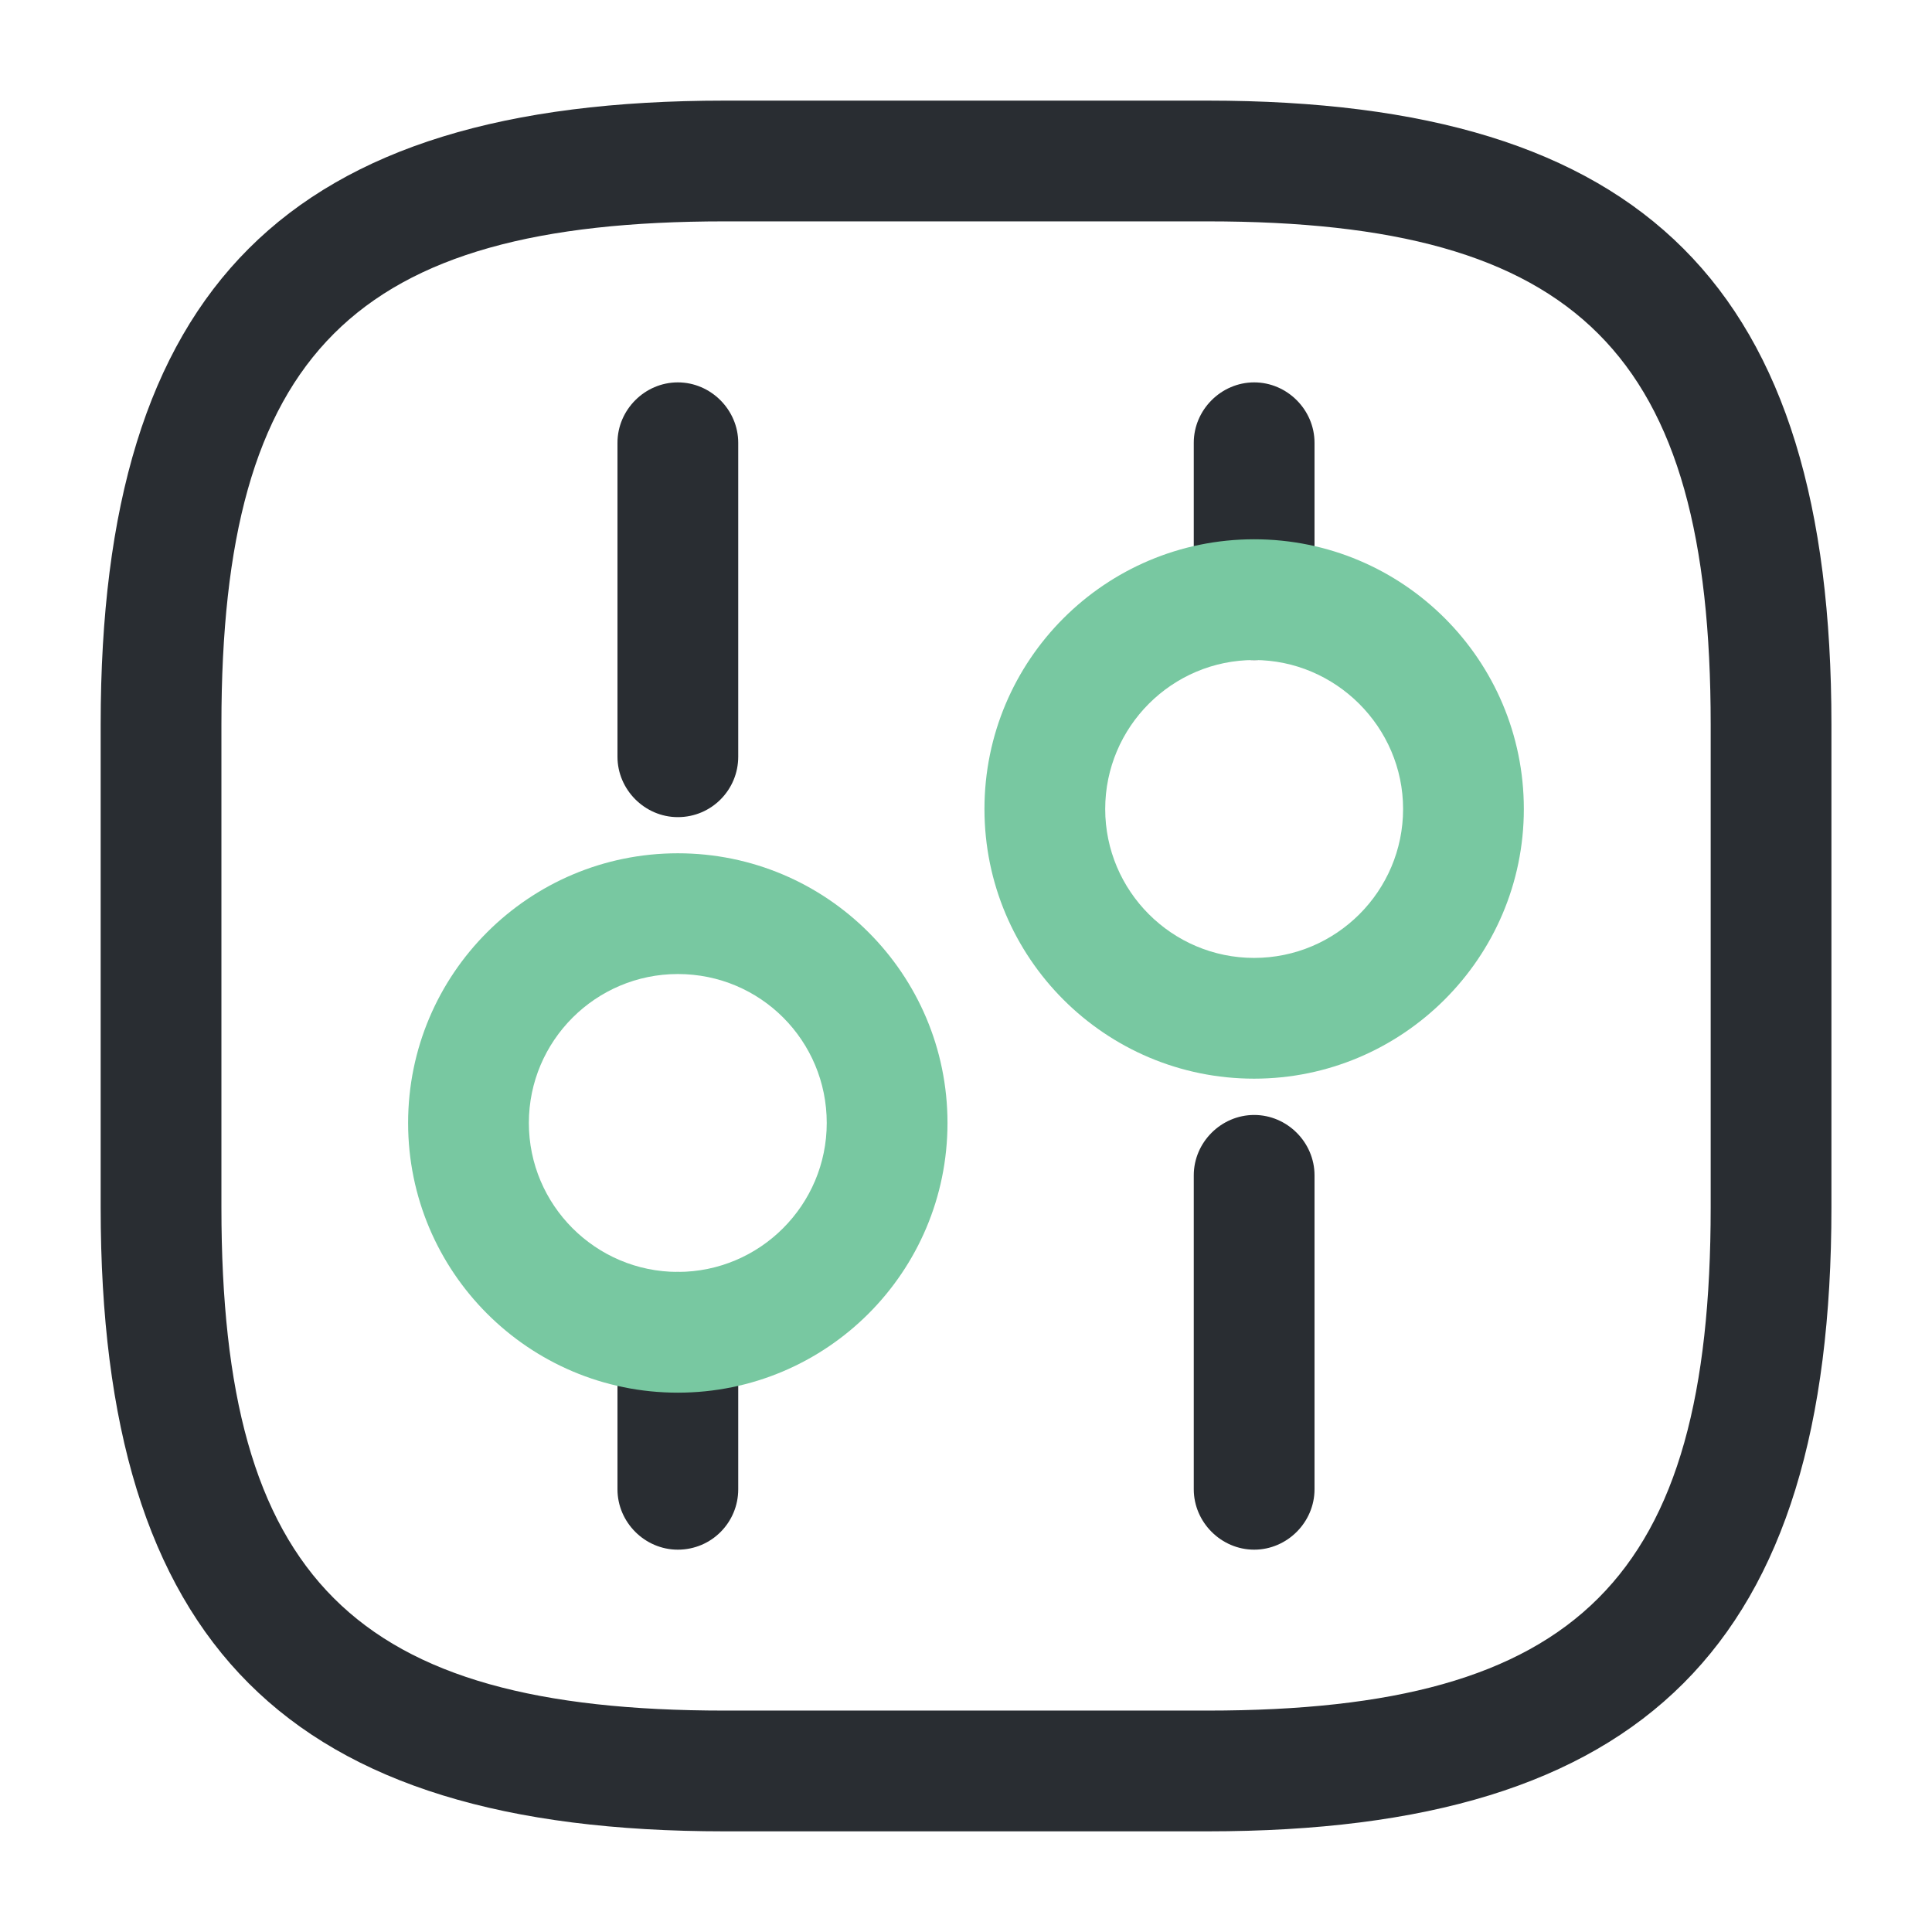 <svg width="38" height="38" viewBox="0 0 38 38" fill="none" xmlns="http://www.w3.org/2000/svg">
<path d="M23.751 36.02H14.251C5.654 36.02 1.98 32.347 1.98 23.749V14.249C1.98 5.652 5.654 1.979 14.251 1.979H23.751C32.349 1.979 36.022 5.652 36.022 14.249V23.749C36.022 32.347 32.349 36.02 23.751 36.02ZM14.251 4.354C6.952 4.354 4.355 6.95 4.355 14.249V23.749C4.355 31.049 6.952 33.645 14.251 33.645H23.751C31.05 33.645 33.647 31.049 33.647 23.749V14.249C33.647 6.95 31.05 4.354 23.751 4.354H14.251Z" fill="#292D32"/>
<path d="M24.668 30.48C24.019 30.48 23.48 29.941 23.48 29.292V23.117C23.48 22.468 24.019 21.93 24.668 21.93C25.317 21.93 25.855 22.468 25.855 23.117V29.292C25.855 29.941 25.317 30.48 24.668 30.48Z" fill="#292D32"/>
<path d="M24.668 12.984C24.019 12.984 23.48 12.446 23.48 11.796V8.709C23.48 8.06 24.019 7.521 24.668 7.521C25.317 7.521 25.855 8.06 25.855 8.709V11.796C25.855 12.446 25.317 12.984 24.668 12.984Z" fill="#292D32"/>
<path d="M24.667 21.216C21.738 21.216 19.363 18.841 19.363 15.912C19.363 12.982 21.738 10.607 24.667 10.607C27.597 10.607 29.972 12.982 29.972 15.912C29.972 18.841 27.581 21.216 24.667 21.216ZM24.667 12.982C23.052 12.982 21.738 14.297 21.738 15.912C21.738 17.527 23.052 18.841 24.667 18.841C26.282 18.841 27.597 17.527 27.597 15.912C27.597 14.297 26.267 12.982 24.667 12.982Z" fill="#78C8A1"/>
<path d="M13.332 30.48C12.683 30.48 12.145 29.942 12.145 29.293V26.205C12.145 25.556 12.683 25.018 13.332 25.018C13.981 25.018 14.52 25.556 14.52 26.205V29.293C14.52 29.942 13.997 30.48 13.332 30.48Z" fill="#292D32"/>
<path d="M13.332 16.072C12.683 16.072 12.145 15.533 12.145 14.884V8.709C12.145 8.06 12.683 7.521 13.332 7.521C13.981 7.521 14.52 8.06 14.52 8.709V14.884C14.52 15.533 13.997 16.072 13.332 16.072Z" fill="#292D32"/>
<path d="M13.332 27.392C10.402 27.392 8.027 25.017 8.027 22.087C8.027 19.158 10.402 16.783 13.332 16.783C16.261 16.783 18.636 19.158 18.636 22.087C18.636 25.017 16.261 27.392 13.332 27.392ZM13.332 19.158C11.716 19.158 10.402 20.472 10.402 22.087C10.402 23.702 11.716 25.017 13.332 25.017C14.947 25.017 16.261 23.702 16.261 22.087C16.261 20.472 14.962 19.158 13.332 19.158Z" fill="#78C8A1"/>
</svg>
